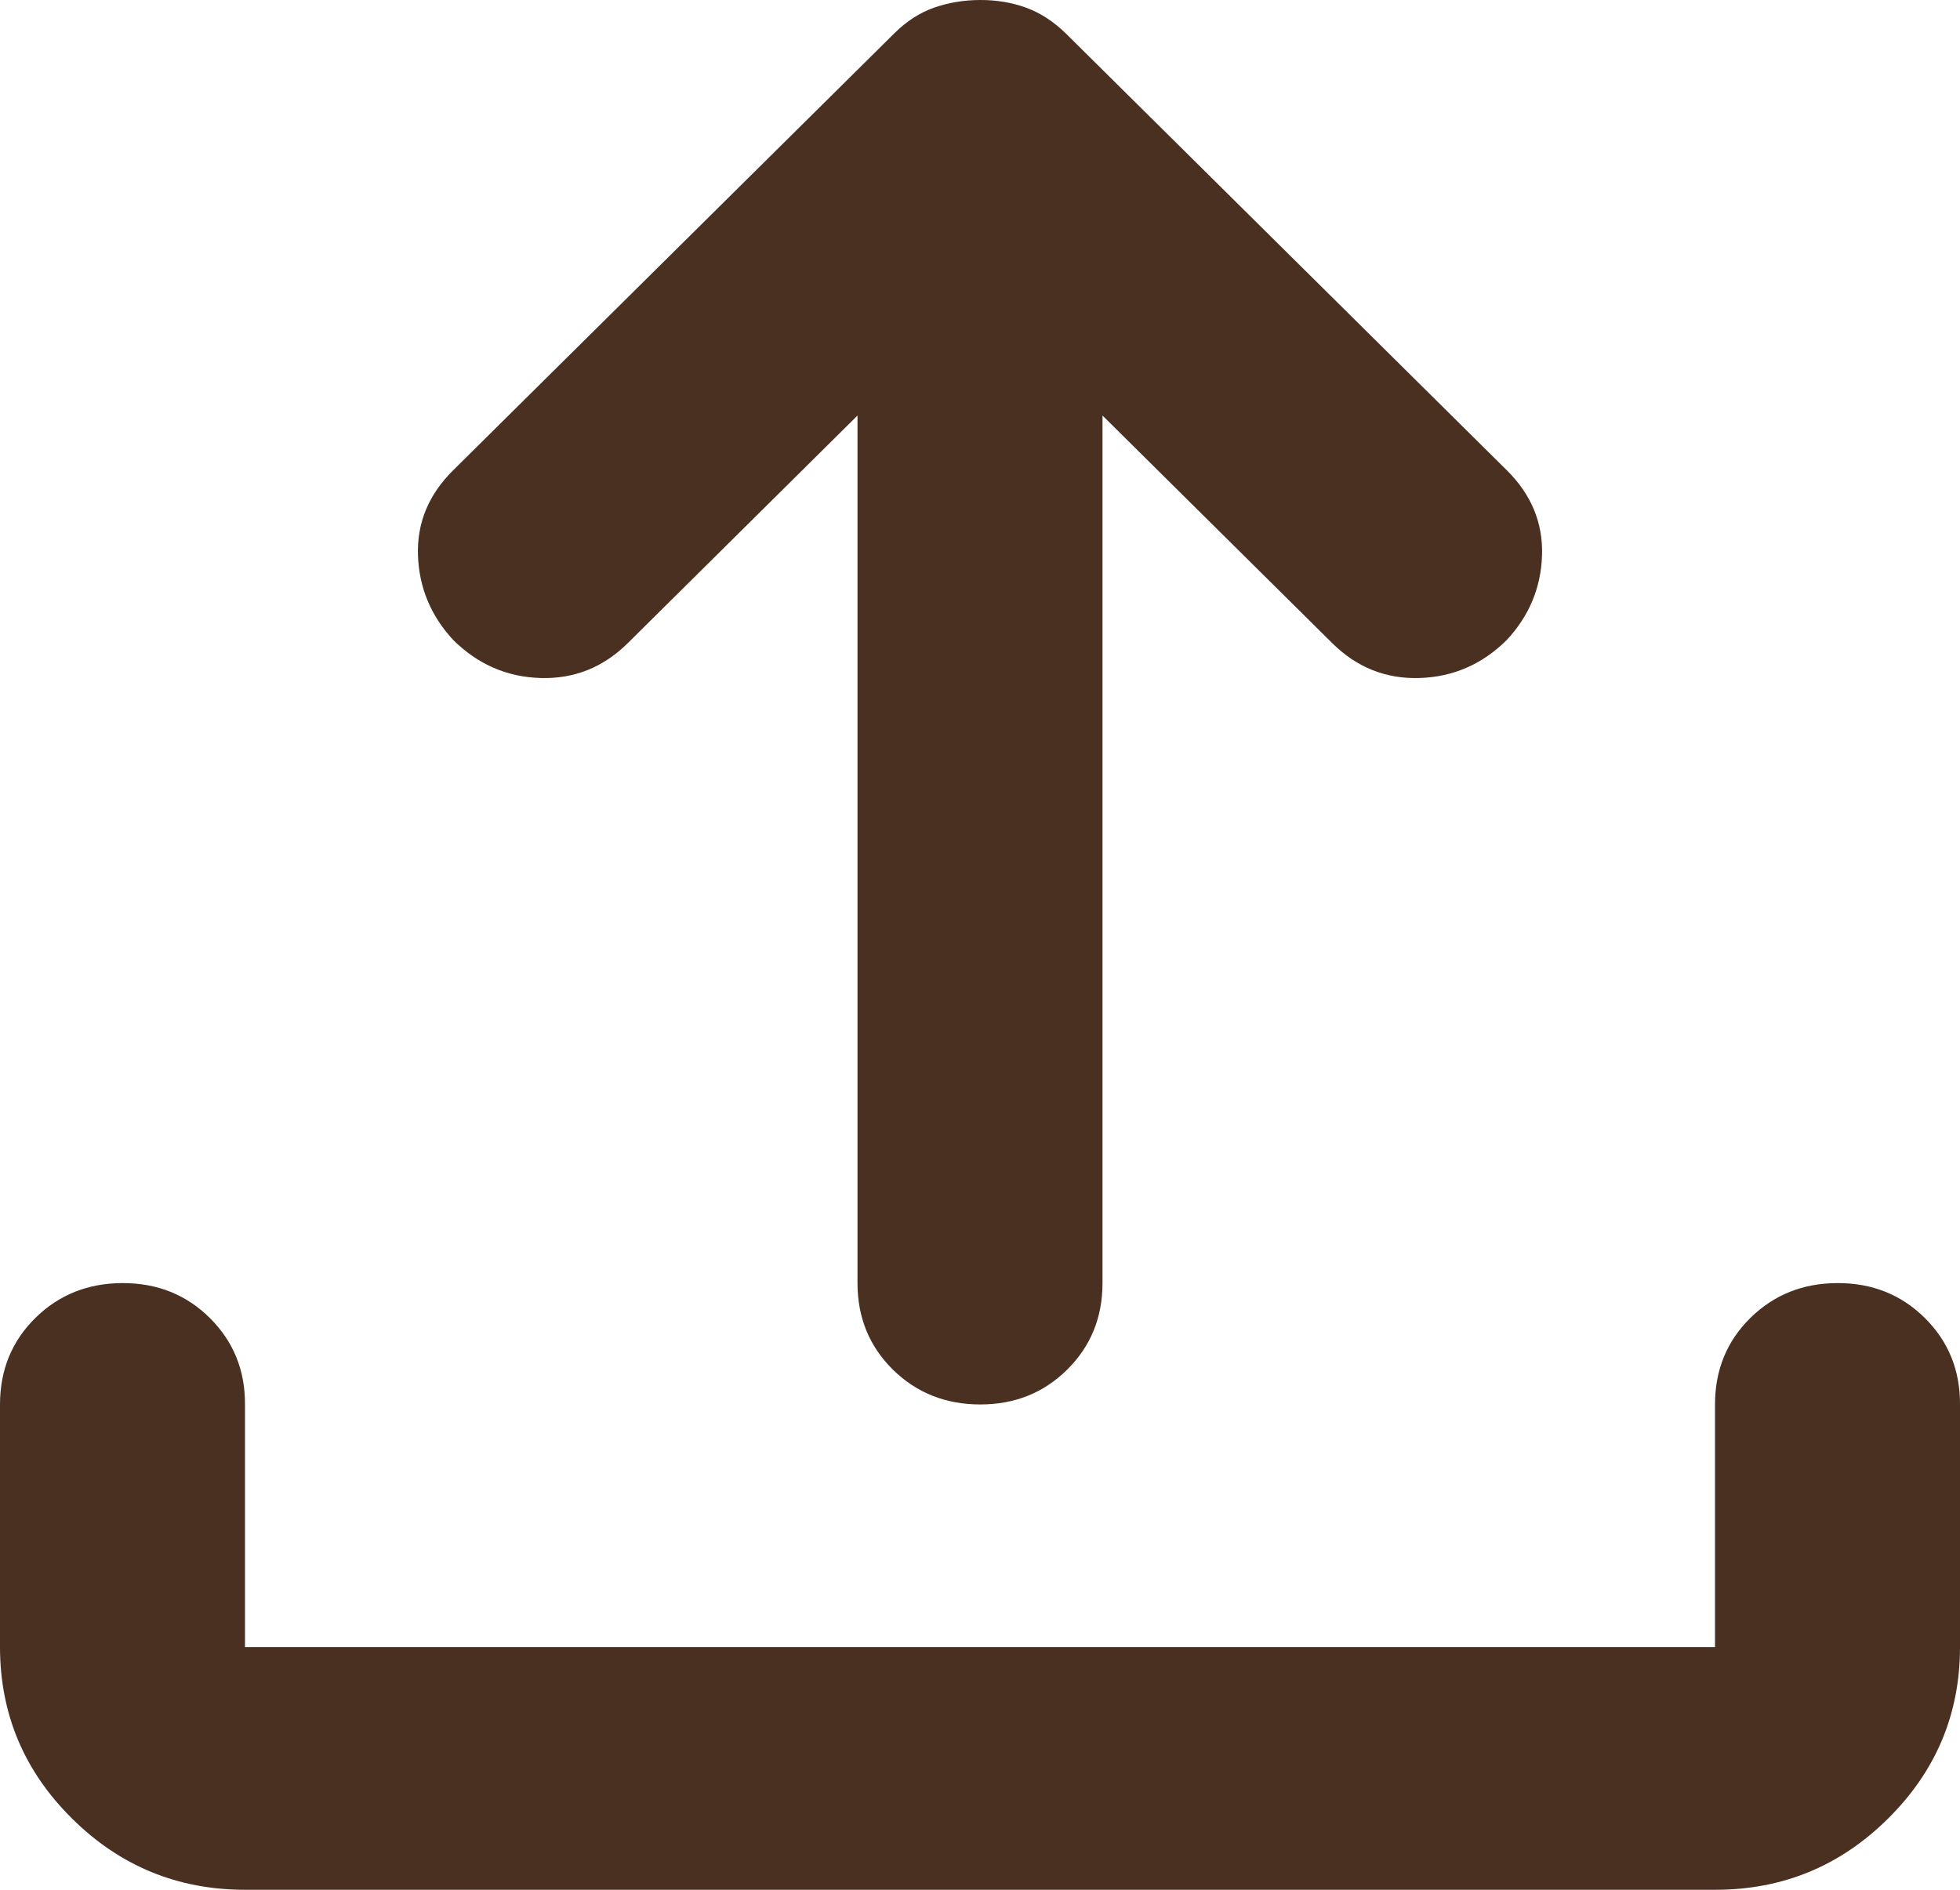 <svg width="28" height="27" viewBox="0 0 28 27" fill="none" xmlns="http://www.w3.org/2000/svg">
<path d="M3.5 27C2.538 27 1.714 26.661 1.029 25.982C0.344 25.304 0.001 24.488 0 23.533V20.066C0 19.575 0.168 19.163 0.504 18.831C0.84 18.5 1.255 18.333 1.75 18.332C2.245 18.331 2.661 18.497 2.998 18.831C3.335 19.166 3.502 19.577 3.5 20.066V23.533H24.5V20.066C24.5 19.575 24.668 19.163 25.004 18.831C25.34 18.5 25.755 18.333 26.25 18.332C26.745 18.331 27.161 18.497 27.498 18.831C27.835 19.166 28.002 19.577 28 20.066V23.533C28 24.486 27.658 25.303 26.973 25.982C26.288 26.662 25.464 27.001 24.5 27H3.5ZM12.25 5.937L8.969 9.188C8.619 9.535 8.203 9.701 7.723 9.687C7.242 9.673 6.826 9.492 6.475 9.144C6.154 8.798 5.986 8.393 5.971 7.931C5.956 7.469 6.124 7.064 6.475 6.718L12.775 0.477C12.95 0.303 13.14 0.181 13.344 0.109C13.548 0.038 13.767 0.001 14 2.66703e-05C14.233 -0.001 14.452 0.035 14.656 0.109C14.86 0.183 15.05 0.306 15.225 0.477L21.525 6.718C21.875 7.064 22.043 7.469 22.029 7.931C22.015 8.393 21.847 8.798 21.525 9.144C21.175 9.491 20.76 9.672 20.279 9.687C19.798 9.702 19.382 9.536 19.031 9.188L15.75 5.937V18.332C15.75 18.823 15.582 19.235 15.246 19.568C14.91 19.901 14.495 20.067 14 20.066C13.505 20.065 13.09 19.898 12.754 19.567C12.418 19.235 12.25 18.823 12.25 18.332V5.937Z" fill="#493021"/>
</svg>
